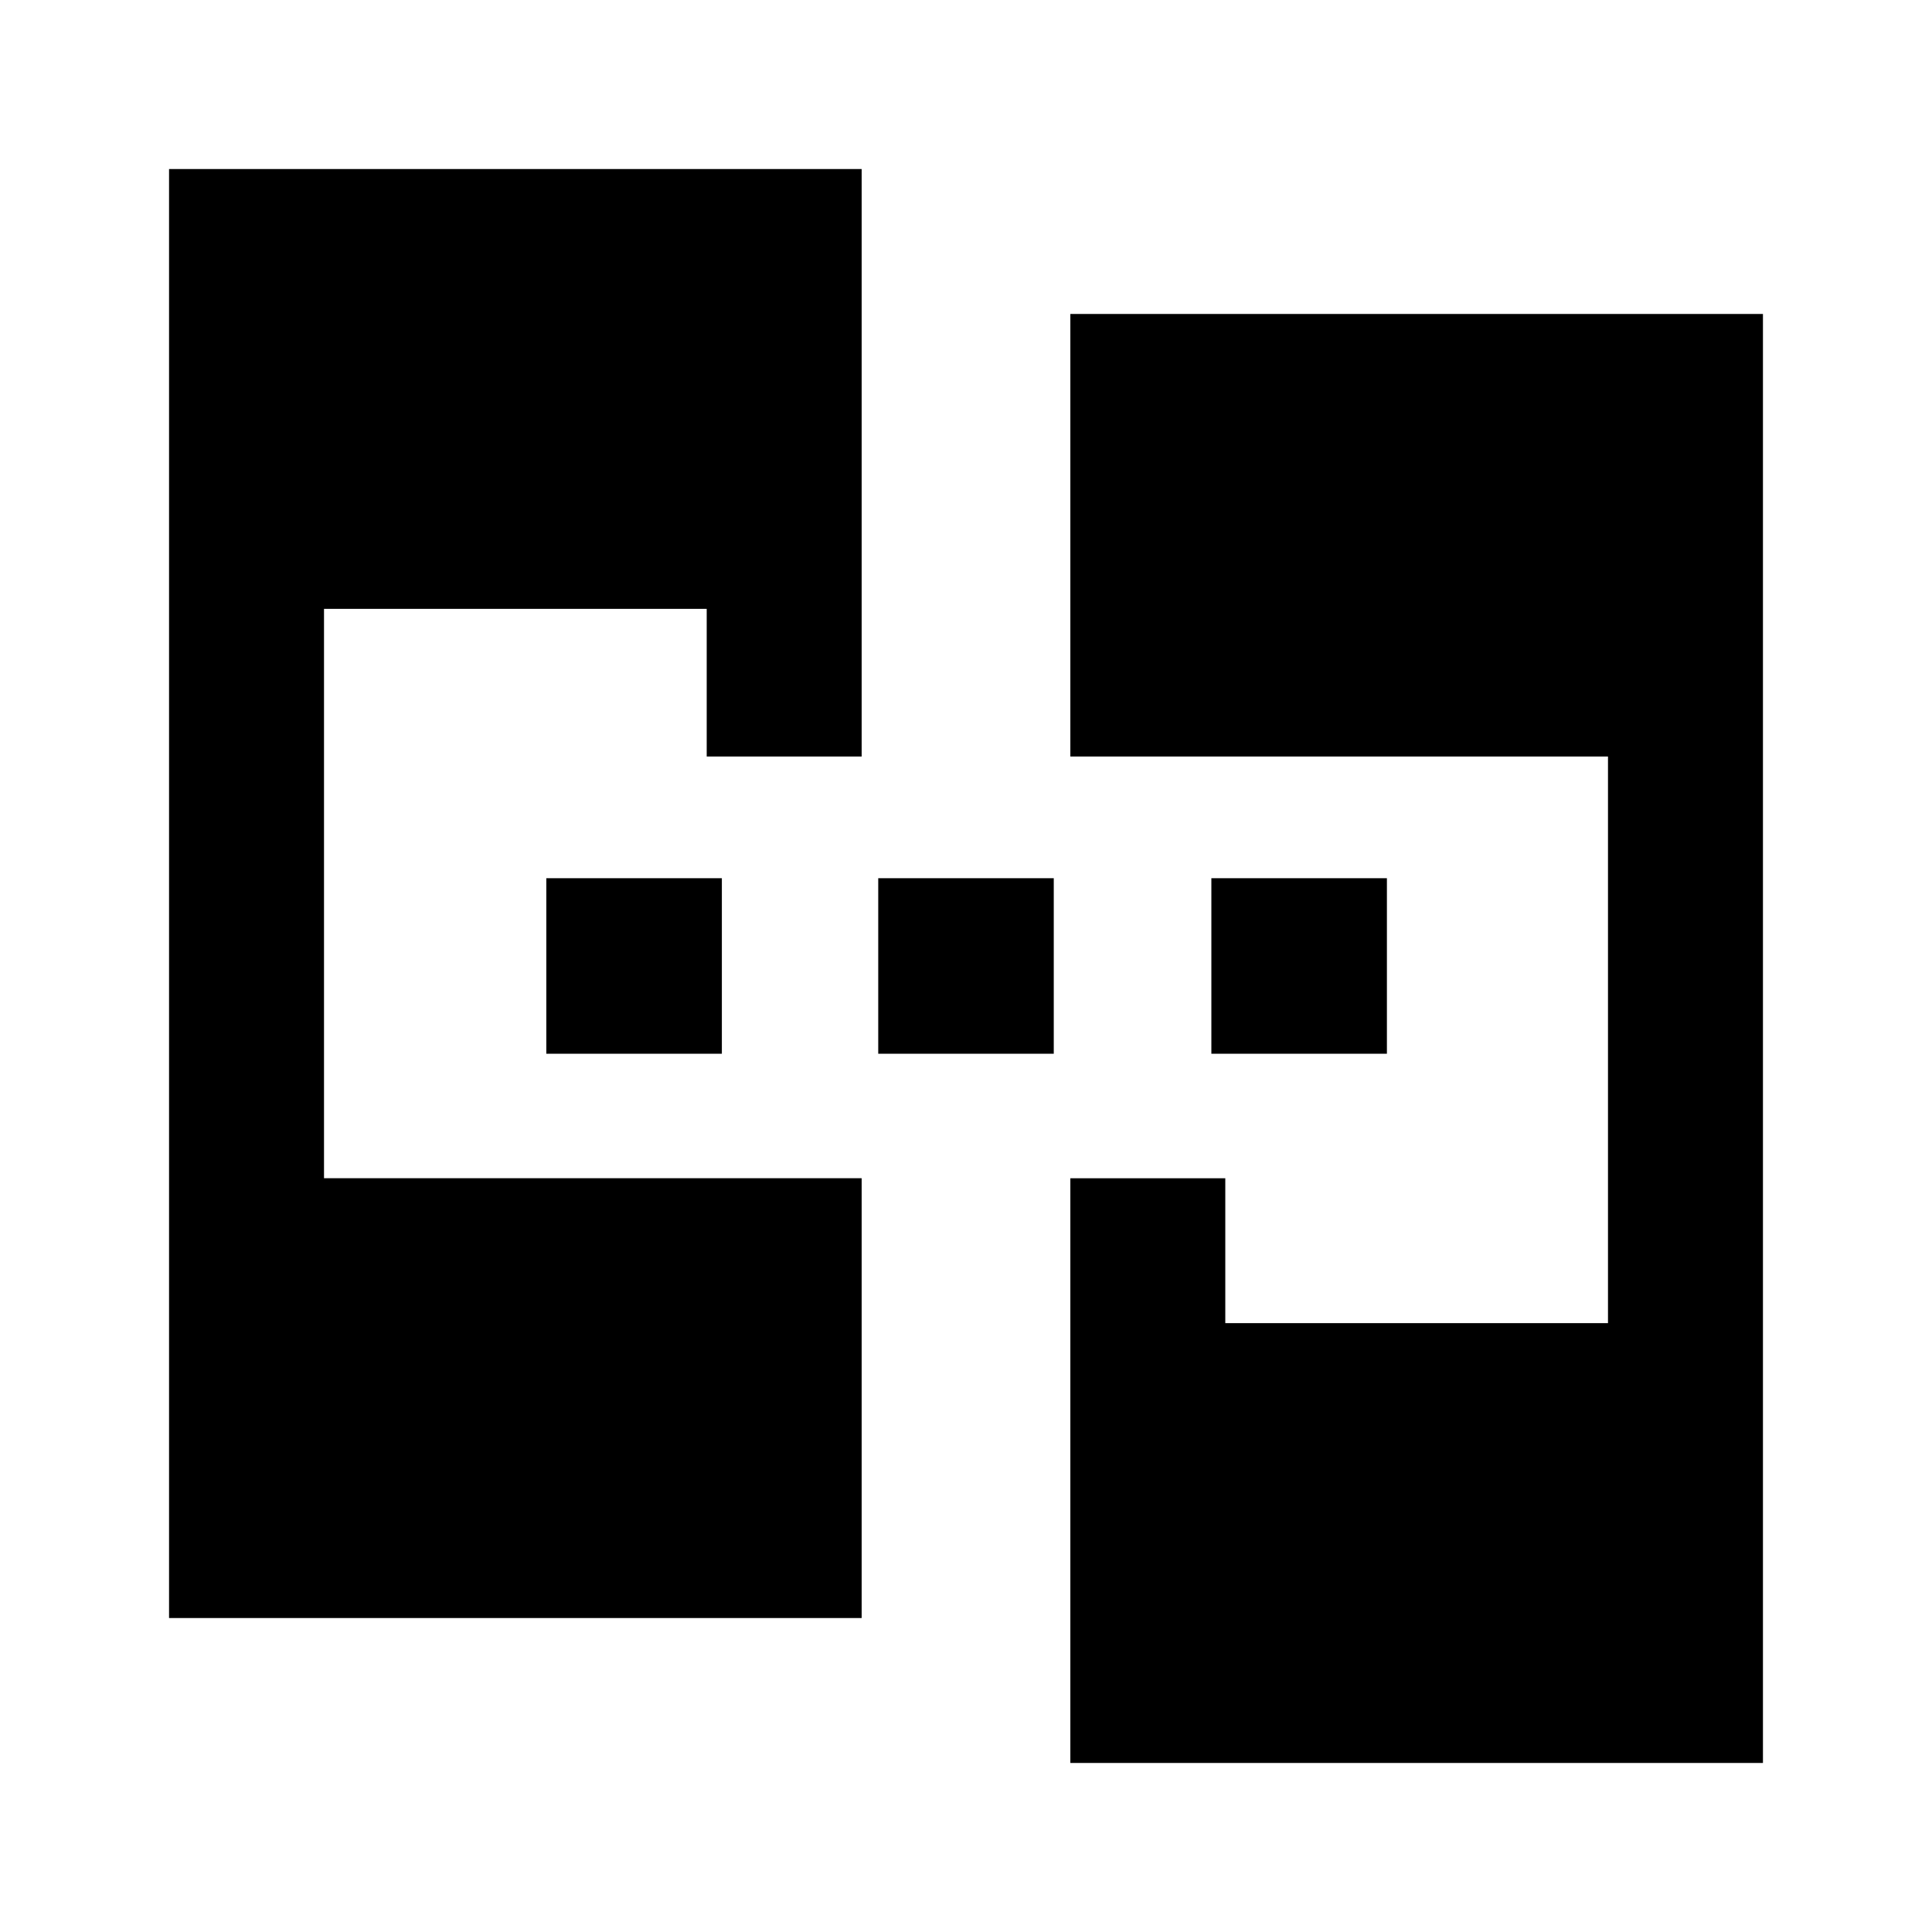 <svg xmlns="http://www.w3.org/2000/svg" height="20" viewBox="0 -960 960 960" width="20"><path d="M84-156v-720h344.15v291.92h-76.99v-73.38H161v282.92h267.15V-156H84Zm447.85 72v-290.54h76.99v72H799v-281.54H531.85V-804H876v720H531.85ZM271.46-436.39v-87.22h87.23v87.22h-87.23Zm164.93 0v-87.22h87.22v87.22h-87.22Zm165.53 0v-87.22h87.23v87.22h-87.23Z"/></svg>